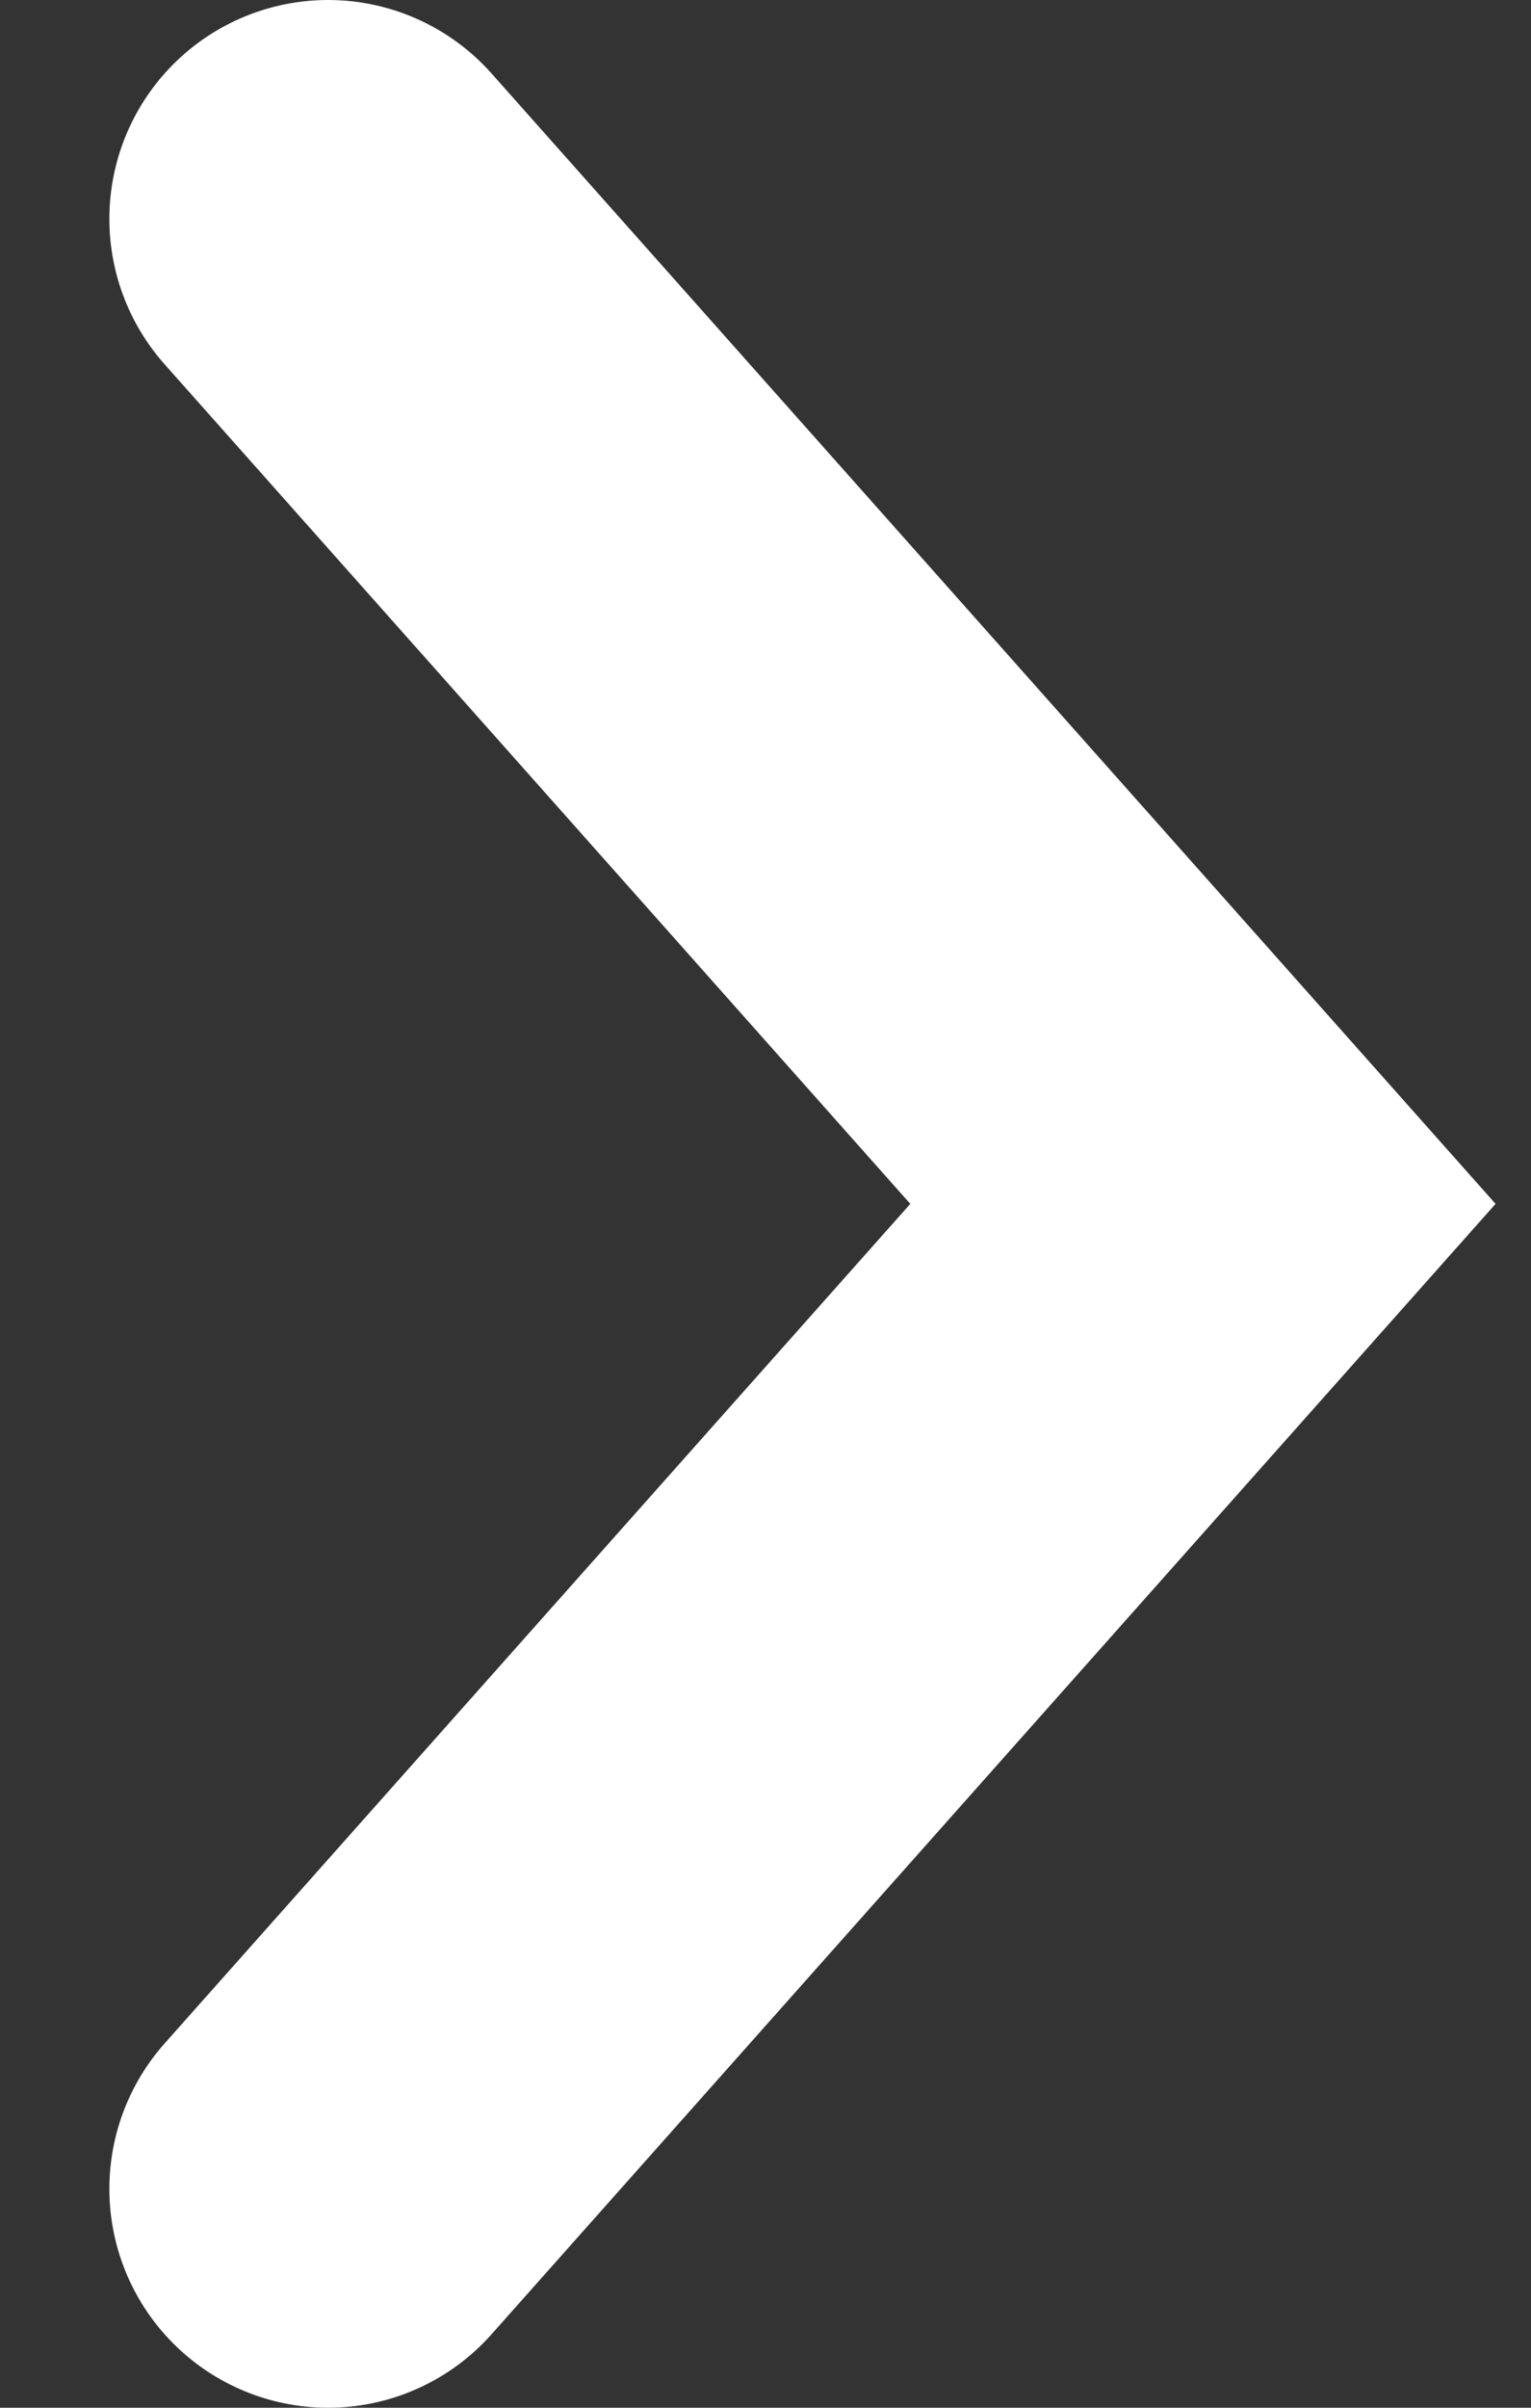 <svg width="7" height="11" viewBox="0 0 7 11" fill="none" xmlns="http://www.w3.org/2000/svg">
<rect x="0" y="0" width="7" height="11" fill="#333333" stroke="none"/>
<path d="M1.5 1L5.5 5.5L1.5 10" stroke="white" stroke-width="2" stroke-linecap="round"/>
</svg>
